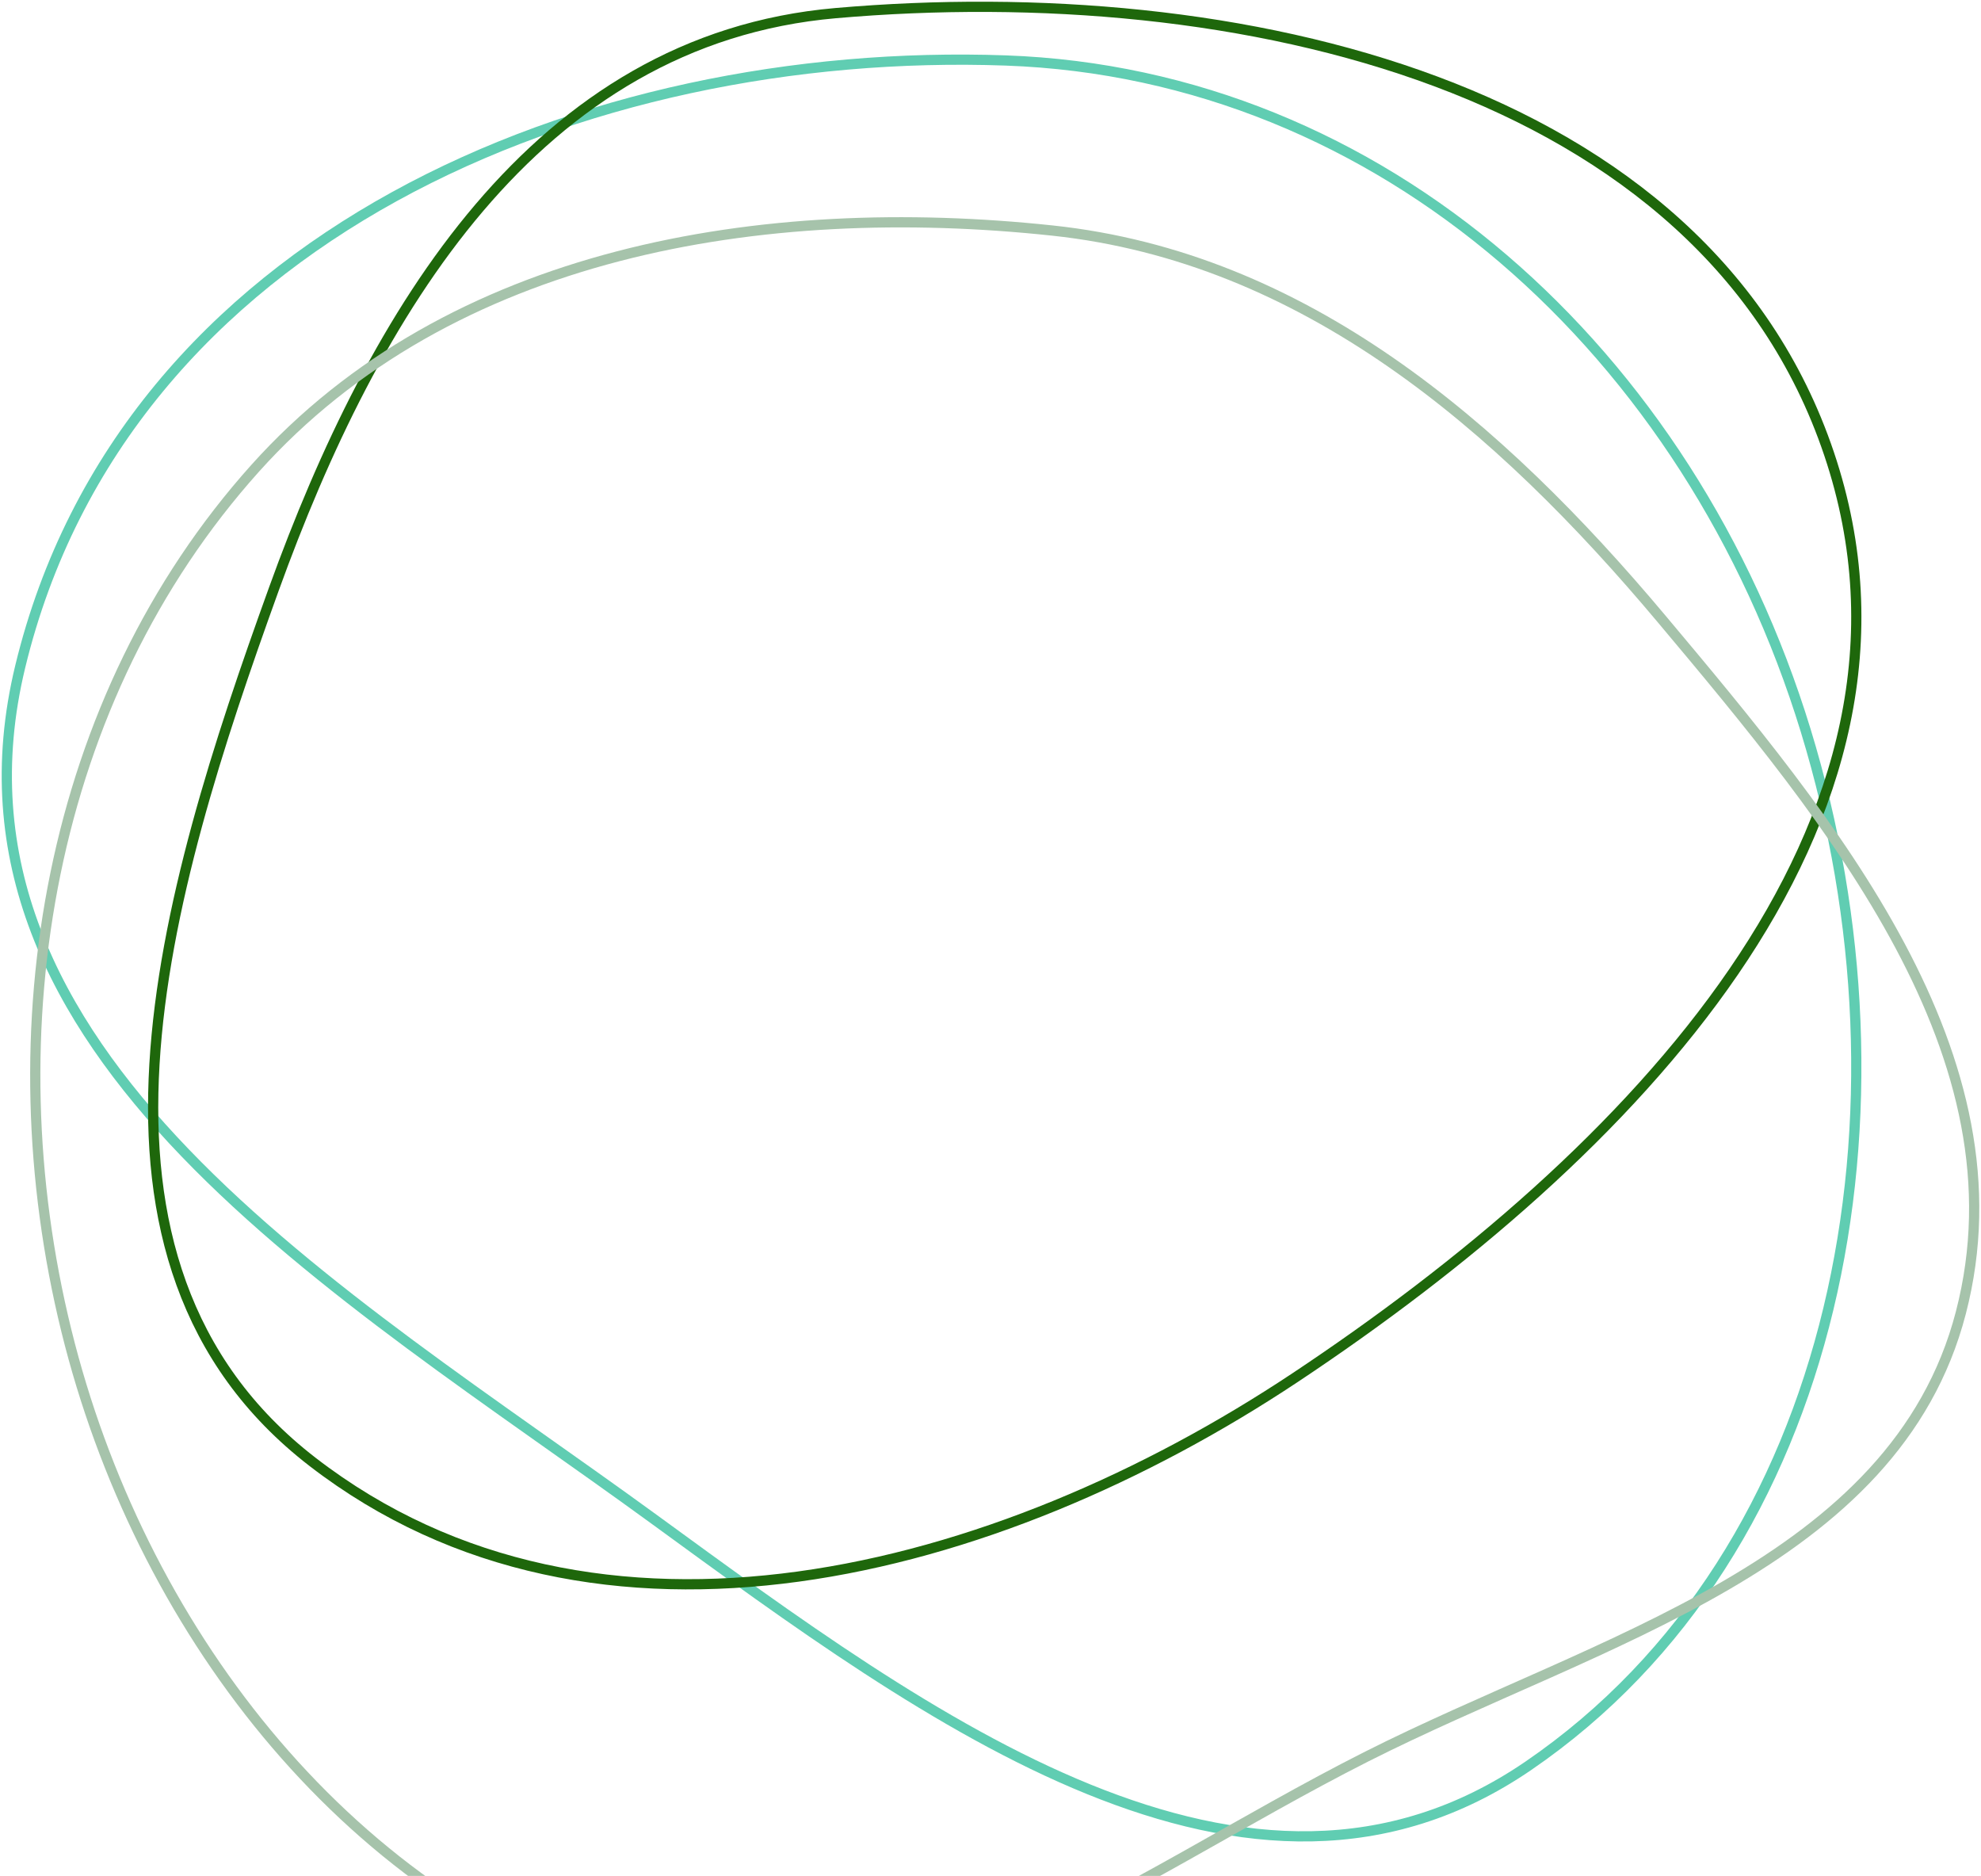 <svg width="582" height="551" viewBox="0 0 582 551" fill="none" xmlns="http://www.w3.org/2000/svg">
<path fill-rule="evenodd" clip-rule="evenodd" d="M295.52 17.766C405.924 21.715 496.456 103.447 530.502 214.583C564.45 325.401 541.475 455.441 448.976 518.692C366.645 574.991 272.674 504.924 191.943 446.09C100.604 379.525 -21.544 309.472 5.939 195.821C36.523 69.344 172.146 13.354 295.52 17.766Z" stroke="#60CDB2" stroke-width="3"/>
<path fill-rule="evenodd" clip-rule="evenodd" d="M245.534 3.853C363.381 -6.413 500.713 24.527 537.36 133.275C574.056 242.169 478.208 339.698 380.579 404.59C292.554 463.099 175.336 493.815 91.836 429.407C15.378 370.431 48.198 262.344 80.439 173.076C109.668 92.148 157.211 11.546 245.534 3.853Z" stroke="#1E670B" stroke-width="3"/>
<path fill-rule="evenodd" clip-rule="evenodd" d="M309.23 67.725C383.191 75.638 440.288 124.76 488.146 181.772C538.185 241.381 595.651 310.248 576.075 385.608C556.831 459.686 469.549 481.56 401.306 516.06C330.312 551.951 260.323 608.229 184.744 583.442C100.225 555.723 40.783 477.296 19.493 390.839C-2.247 302.551 14.275 205.229 74.948 137.566C132.219 73.698 223.988 58.606 309.23 67.725Z" stroke="#A6C3AB" stroke-width="3"/>
</svg>
